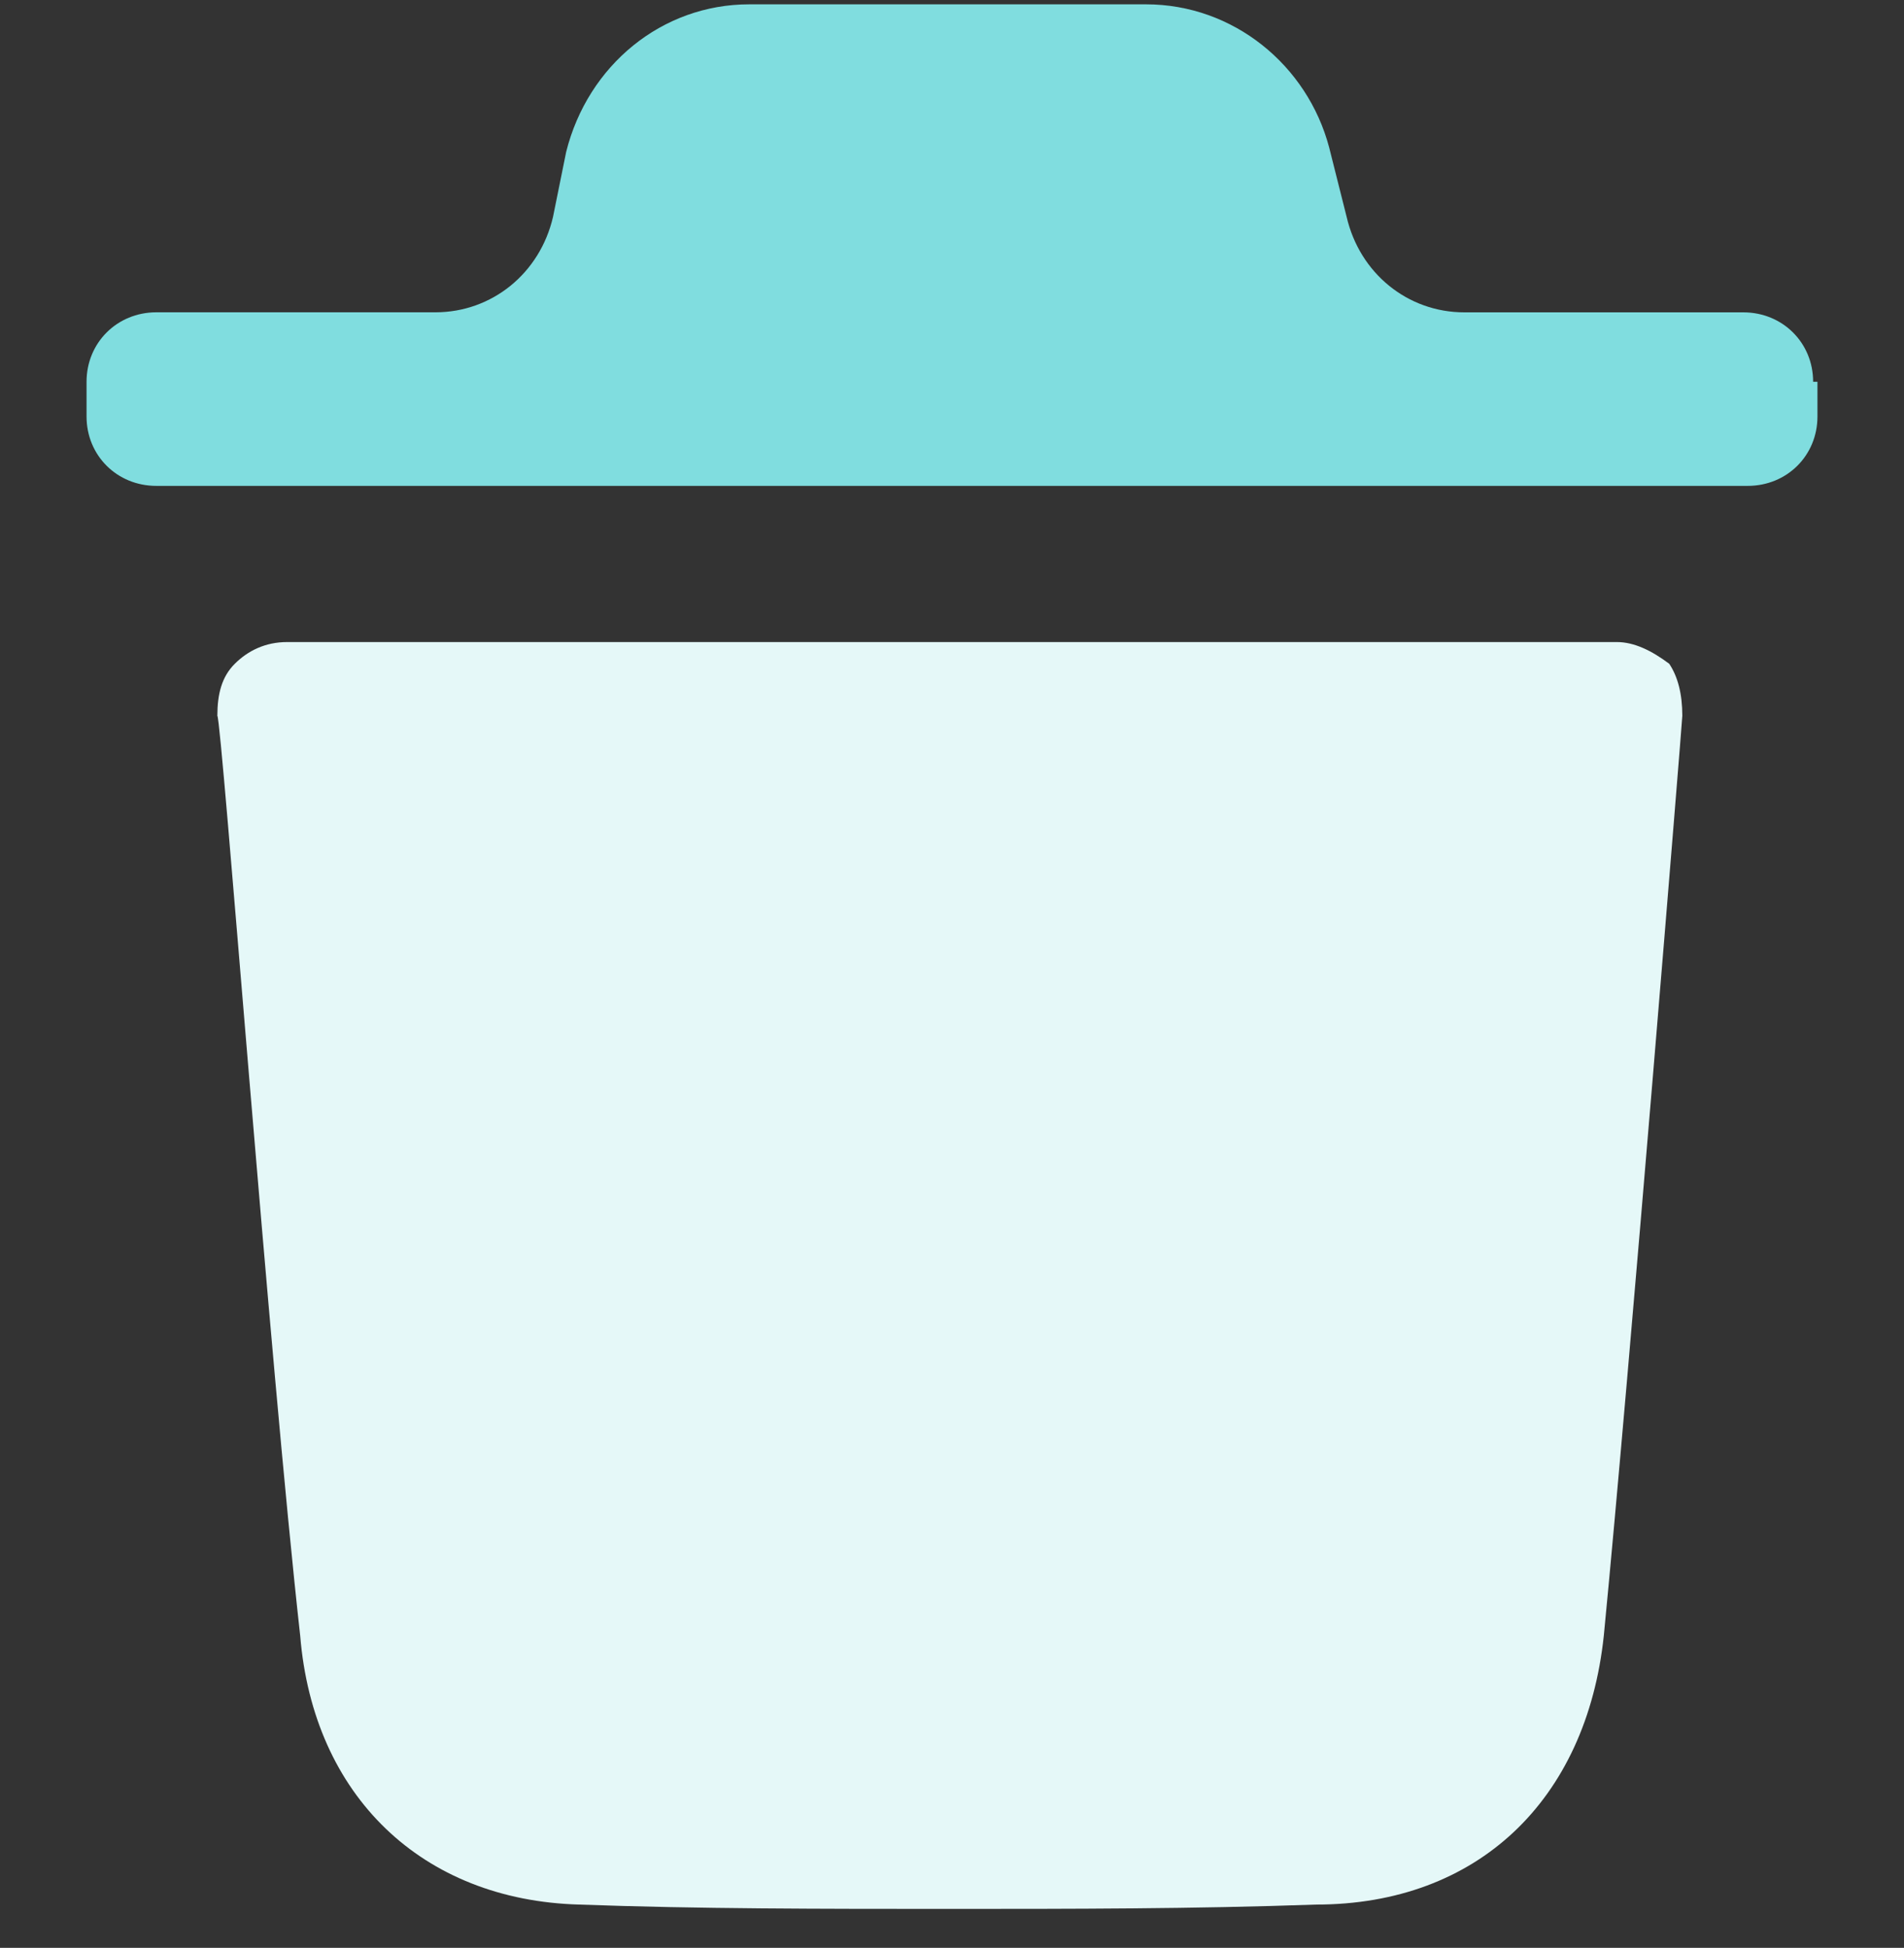 <svg width="44" height="45" viewBox="0 0 44 45" fill="none" xmlns="http://www.w3.org/2000/svg">
  <rect x="0" y="0" width="44" height="45" fill="#333333" stroke="none"/>
  <path
    d="M38.877 16.537c0 .1-1.21 15.035-1.814 21.249C36.66 41.594 34.141 44 30.413 44c-2.821.1-5.642.1-8.463.1-2.922 0-5.844 0-8.565-.1-3.627-.1-6.146-2.506-6.448-6.214-.705-6.315-1.814-21.148-1.914-21.249 0-.5.1-.902.403-1.202.302-.301.705-.502 1.209-.502h30.73c.403 0 .806.2 1.21.502.2.3.302.701.302 1.202z"
    fill="#E5F8F8"/>
  <path
    d="M41.9 8.82c0-.902-.706-1.604-1.613-1.604H33.84c-1.31 0-2.418-.902-2.72-2.205l-.404-1.604C30.212 1.503 28.5.1 26.484.1h-9.17c-2.014 0-3.727 1.403-4.23 3.408L12.78 5.01c-.302 1.303-1.41 2.205-2.72 2.205H3.611C2.705 7.216 2 7.918 2 8.82v.802c0 .902.705 1.603 1.612 1.603h36.776c.907 0 1.612-.701 1.612-1.603V8.82h-.1z"
    fill="#80DDDF"/>
</svg>
